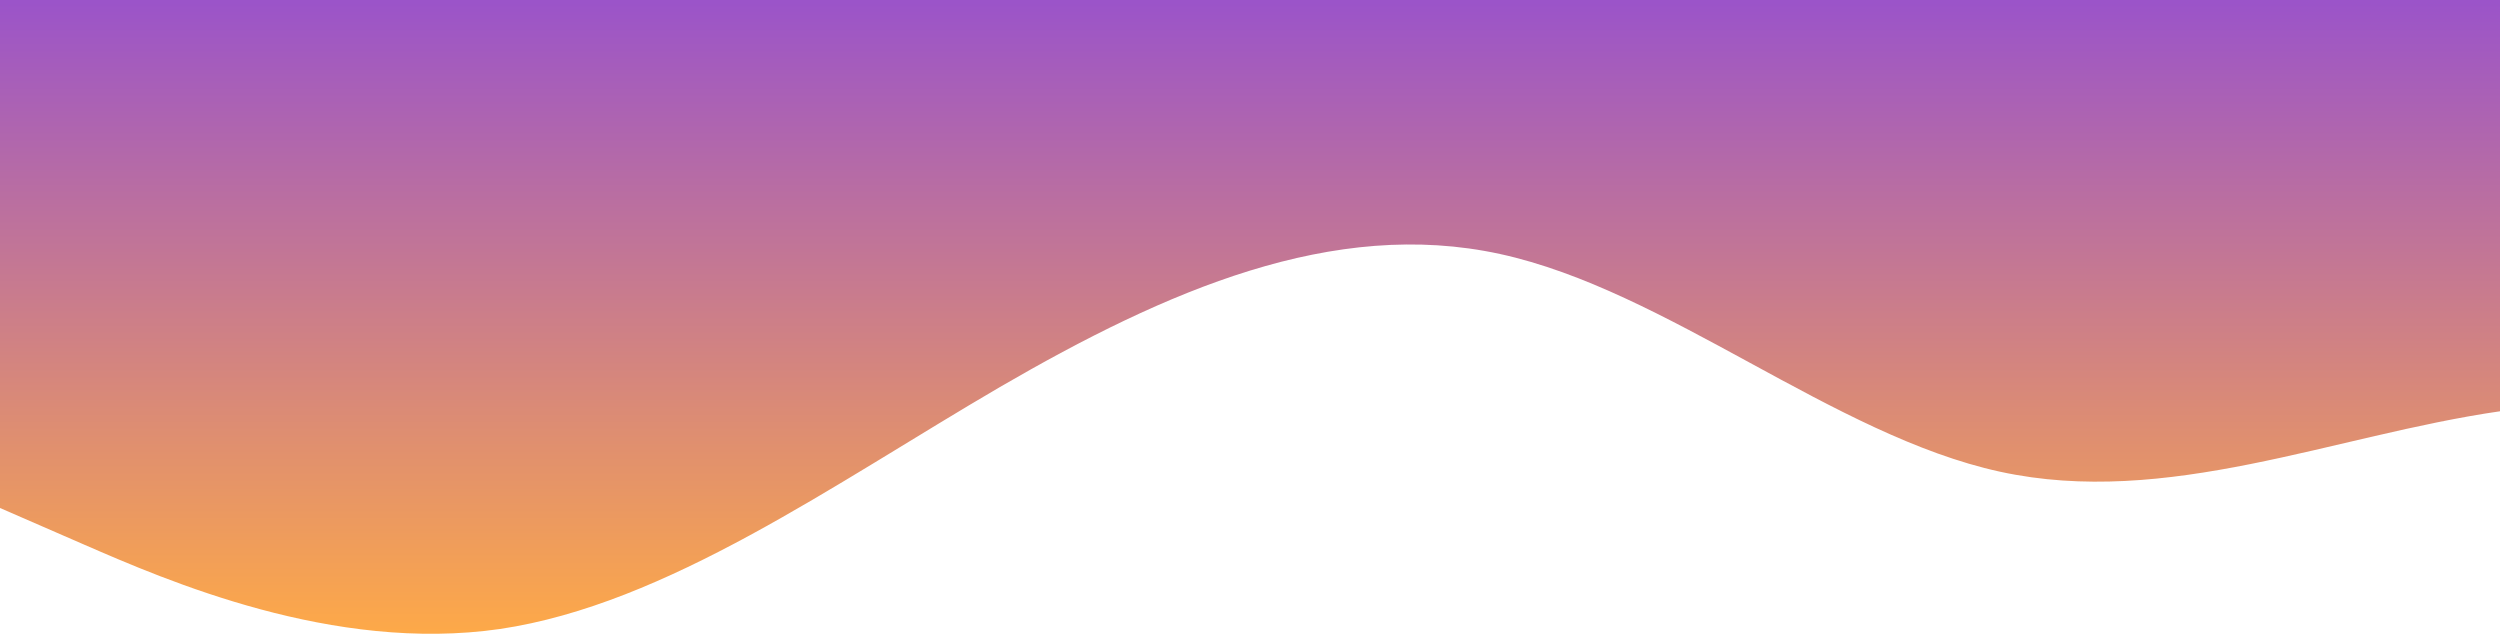<svg width="1440" height="369" viewBox="0 0 1440 369" fill="none" xmlns="http://www.w3.org/2000/svg">
<path opacity="0.9" d="M0 292.6L48 313.5C96 334.4 192 376.2 288 362.295C384 348.049 480 278.951 576 222.905C672 167.2 768 125.4 864 146.3C960 167.2 1056 250.8 1152 271.7C1248 292.6 1344 250.8 1440 236.895C1536 222.649 1632 237.151 1728 243.805C1824 250.8 1920 250.8 2016 264.705C2112 278.951 2208 306.249 2304 313.5C2400 320.751 2496 306.249 2592 292.6C2688 278.951 2784 264.449 2880 236.895C2976 209 3072 167.2 3168 146.3C3264 125.4 3360 125.4 3456 118.405C3552 111.751 3648 97.249 3744 111.495C3840 125.4 3936 167.2 4032 215.995C4128 264.449 4224 320.751 4320 327.405C4416 334.4 4512 292.6 4608 243.805C4704 195.351 4800 139.049 4896 167.2C4992 195.351 5088 306.249 5184 348.305C5280 389.849 5376 362.551 5472 306.505C5568 250.8 5664 167.2 5760 146.3C5856 125.4 5952 167.2 6048 167.2C6144 167.2 6240 125.4 6336 160.205C6432 195.351 6528 306.249 6624 320.495C6720 334.4 6816 250.8 6864 209L6912 167.2V-1.52588e-05H6864C6816 -1.52588e-05 6720 -1.52588e-05 6624 -1.52588e-05C6528 -1.52588e-05 6432 -1.52588e-05 6336 -1.52588e-05C6240 -1.52588e-05 6144 -1.52588e-05 6048 -1.52588e-05C5952 -1.52588e-05 5856 -1.52588e-05 5760 -1.52588e-05C5664 -1.52588e-05 5568 -1.52588e-05 5472 -1.52588e-05C5376 -1.52588e-05 5280 -1.52588e-05 5184 -1.52588e-05C5088 -1.52588e-05 4992 -1.52588e-05 4896 -1.52588e-05C4800 -1.52588e-05 4704 -1.52588e-05 4608 -1.52588e-05C4512 -1.52588e-05 4416 -1.52588e-05 4320 -1.52588e-05C4224 -1.52588e-05 4128 -1.52588e-05 4032 -1.52588e-05C3936 -1.52588e-05 3840 -1.52588e-05 3744 -1.52588e-05C3648 -1.52588e-05 3552 -1.52588e-05 3456 -1.52588e-05C3360 -1.52588e-05 3264 -1.52588e-05 3168 -1.52588e-05C3072 -1.52588e-05 2976 -1.52588e-05 2880 -1.52588e-05C2784 -1.52588e-05 2688 -1.52588e-05 2592 -1.52588e-05C2496 -1.52588e-05 2400 -1.52588e-05 2304 -1.52588e-05C2208 -1.52588e-05 2112 -1.52588e-05 2016 -1.52588e-05C1920 -1.52588e-05 1824 -1.52588e-05 1728 -1.52588e-05C1632 -1.52588e-05 1536 -1.52588e-05 1440 -1.52588e-05C1344 -1.52588e-05 1248 -1.52588e-05 1152 -1.52588e-05C1056 -1.52588e-05 960 -1.52588e-05 864 -1.52588e-05C768 -1.52588e-05 672 -1.52588e-05 576 -1.52588e-05C480 -1.52588e-05 384 -1.52588e-05 288 -1.52588e-05C192 -1.52588e-05 96 -1.52588e-05 48 -1.52588e-05H0V292.6Z" fill="url(#paint0_linear_83_144)"/>
<defs>
<linearGradient id="paint0_linear_83_144" x1="0" y1="1.52588e-05" x2="0" y2="368.387" gradientUnits="userSpaceOnUse">
<stop stop-color="#9041C4"/>
<stop offset="1" stop-color="#FFA133"/>
</linearGradient>
</defs>
</svg>
